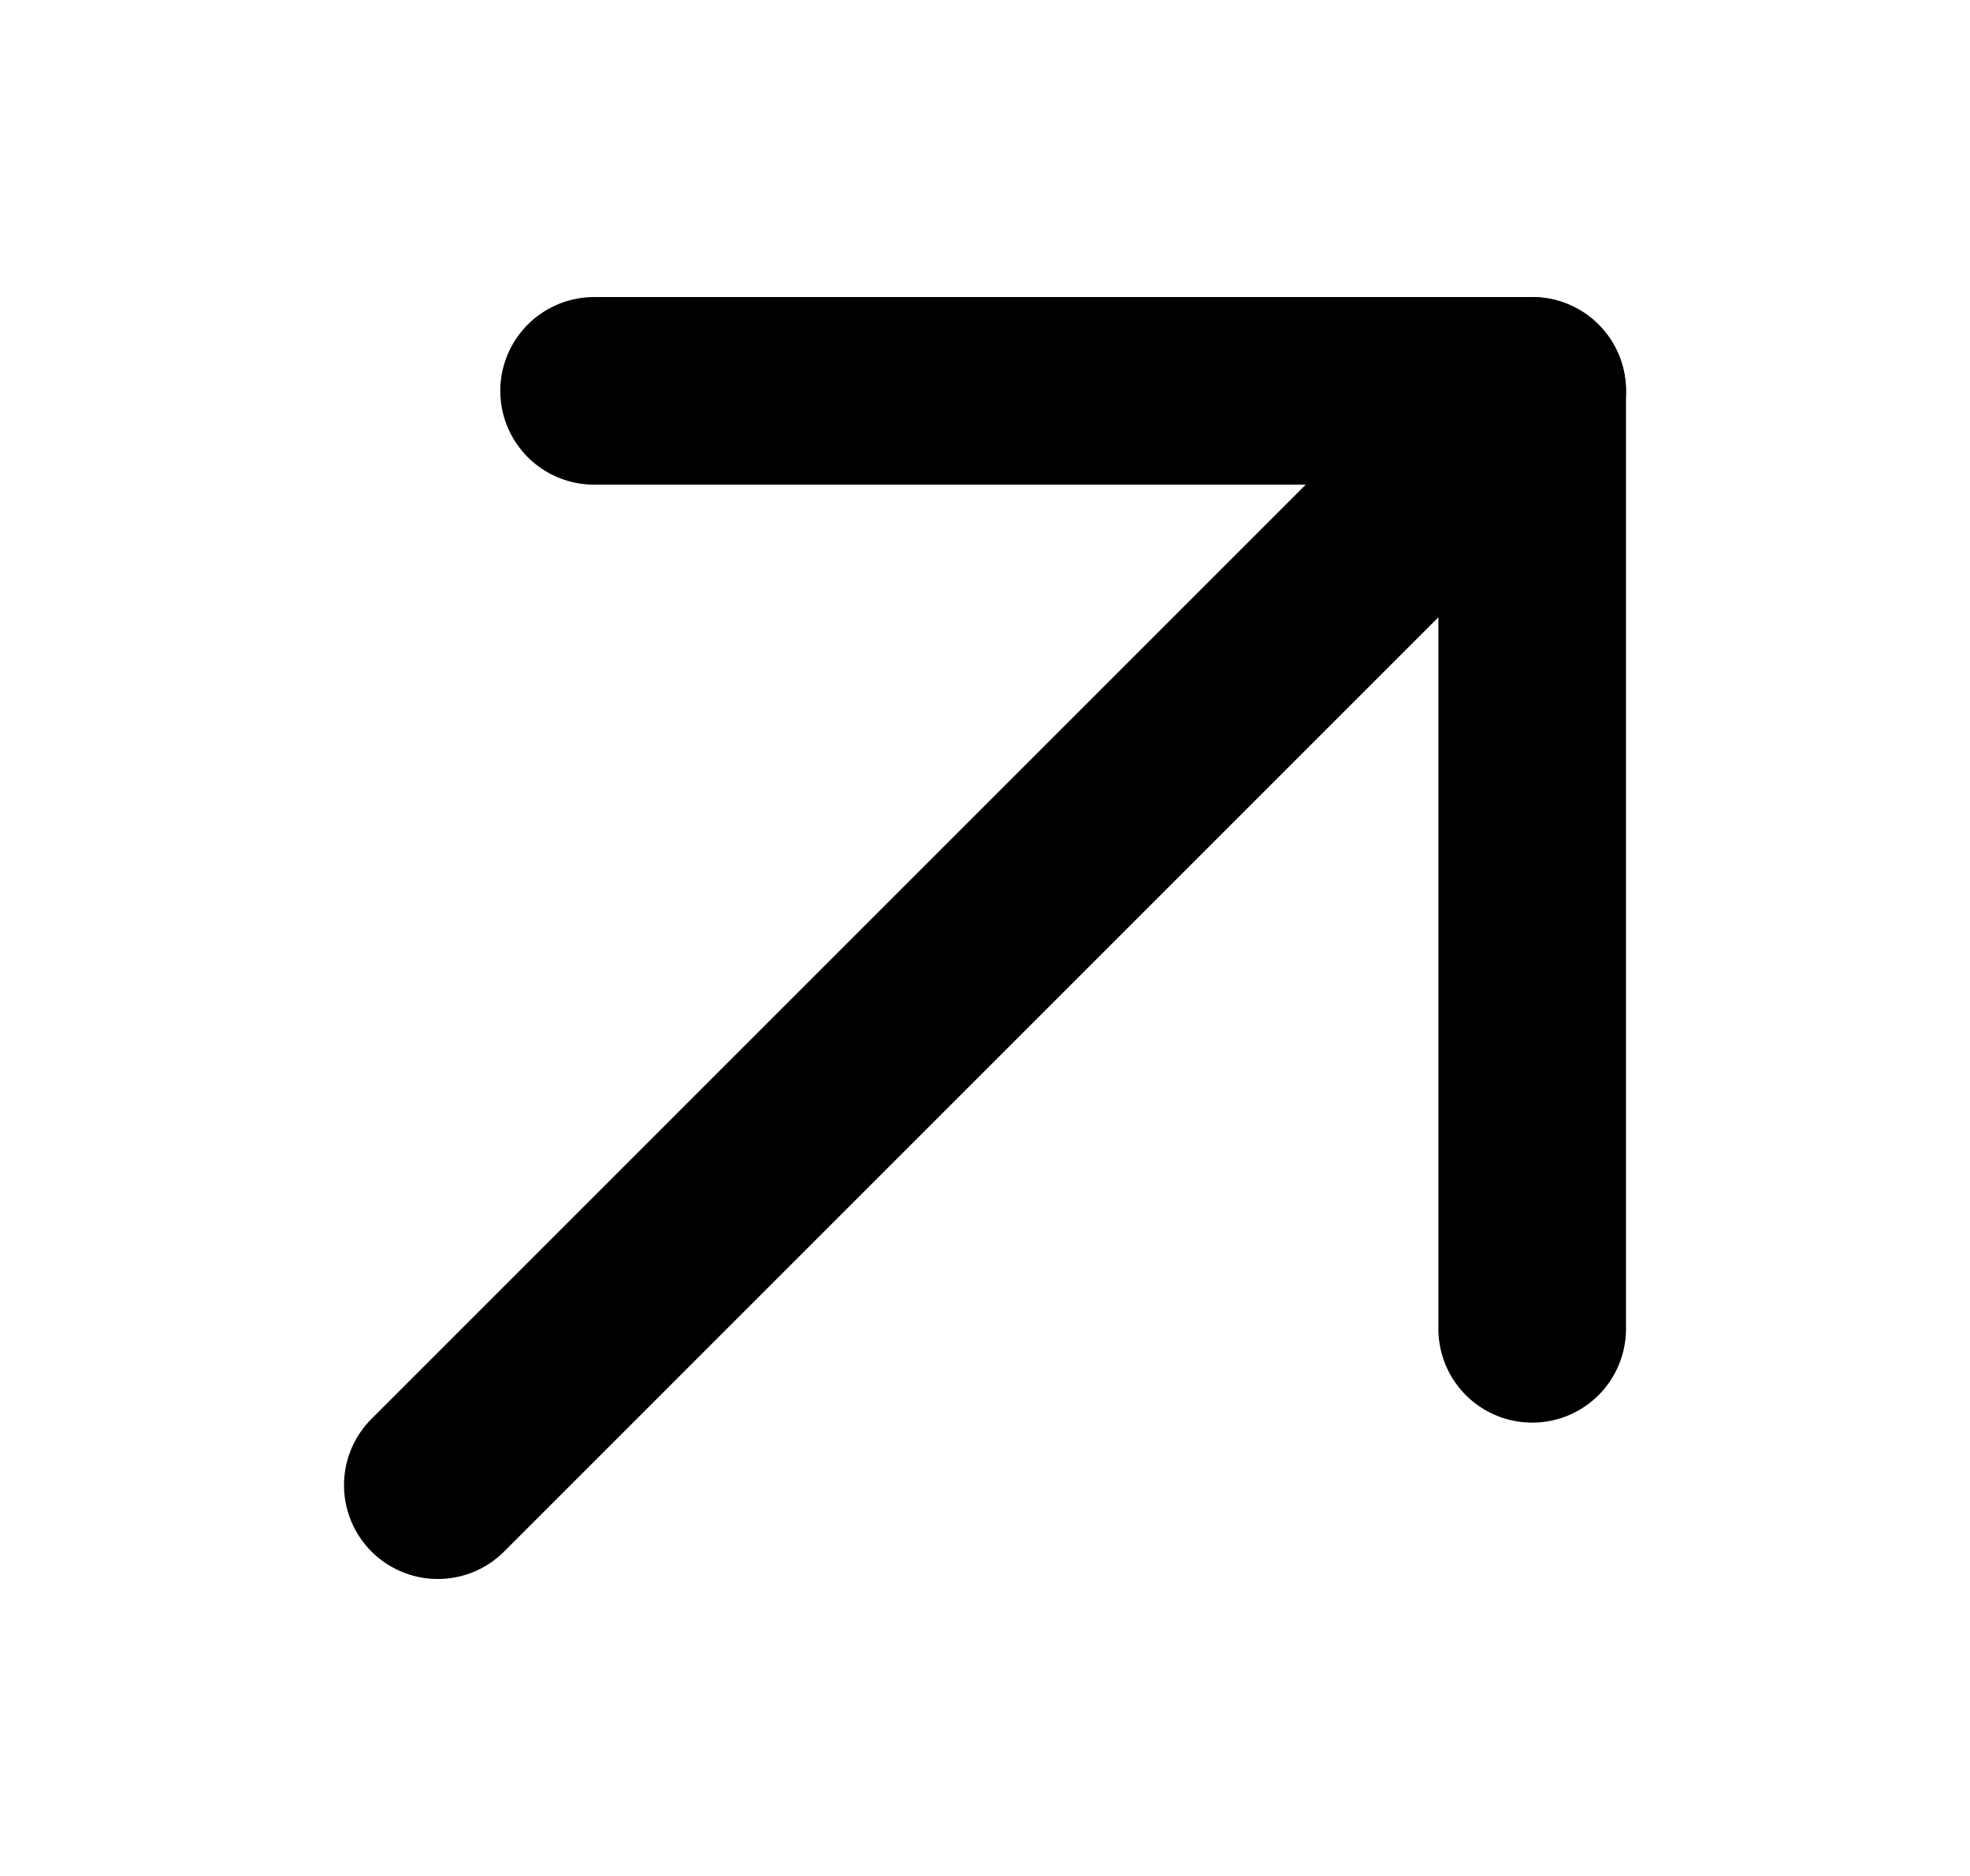 <svg xmlns="http://www.w3.org/2000/svg" width="21" height="20" viewBox="0 0 21 20" fill="none">
<path d="M4.667 15.834L16.333 4.167" stroke="black" stroke-width="2" stroke-linecap="round" stroke-linejoin="round"/>
<path d="M6.333 4.167L16.333 4.167L16.333 14.167" stroke="black" stroke-width="2" stroke-linecap="round" stroke-linejoin="round"/>
</svg>